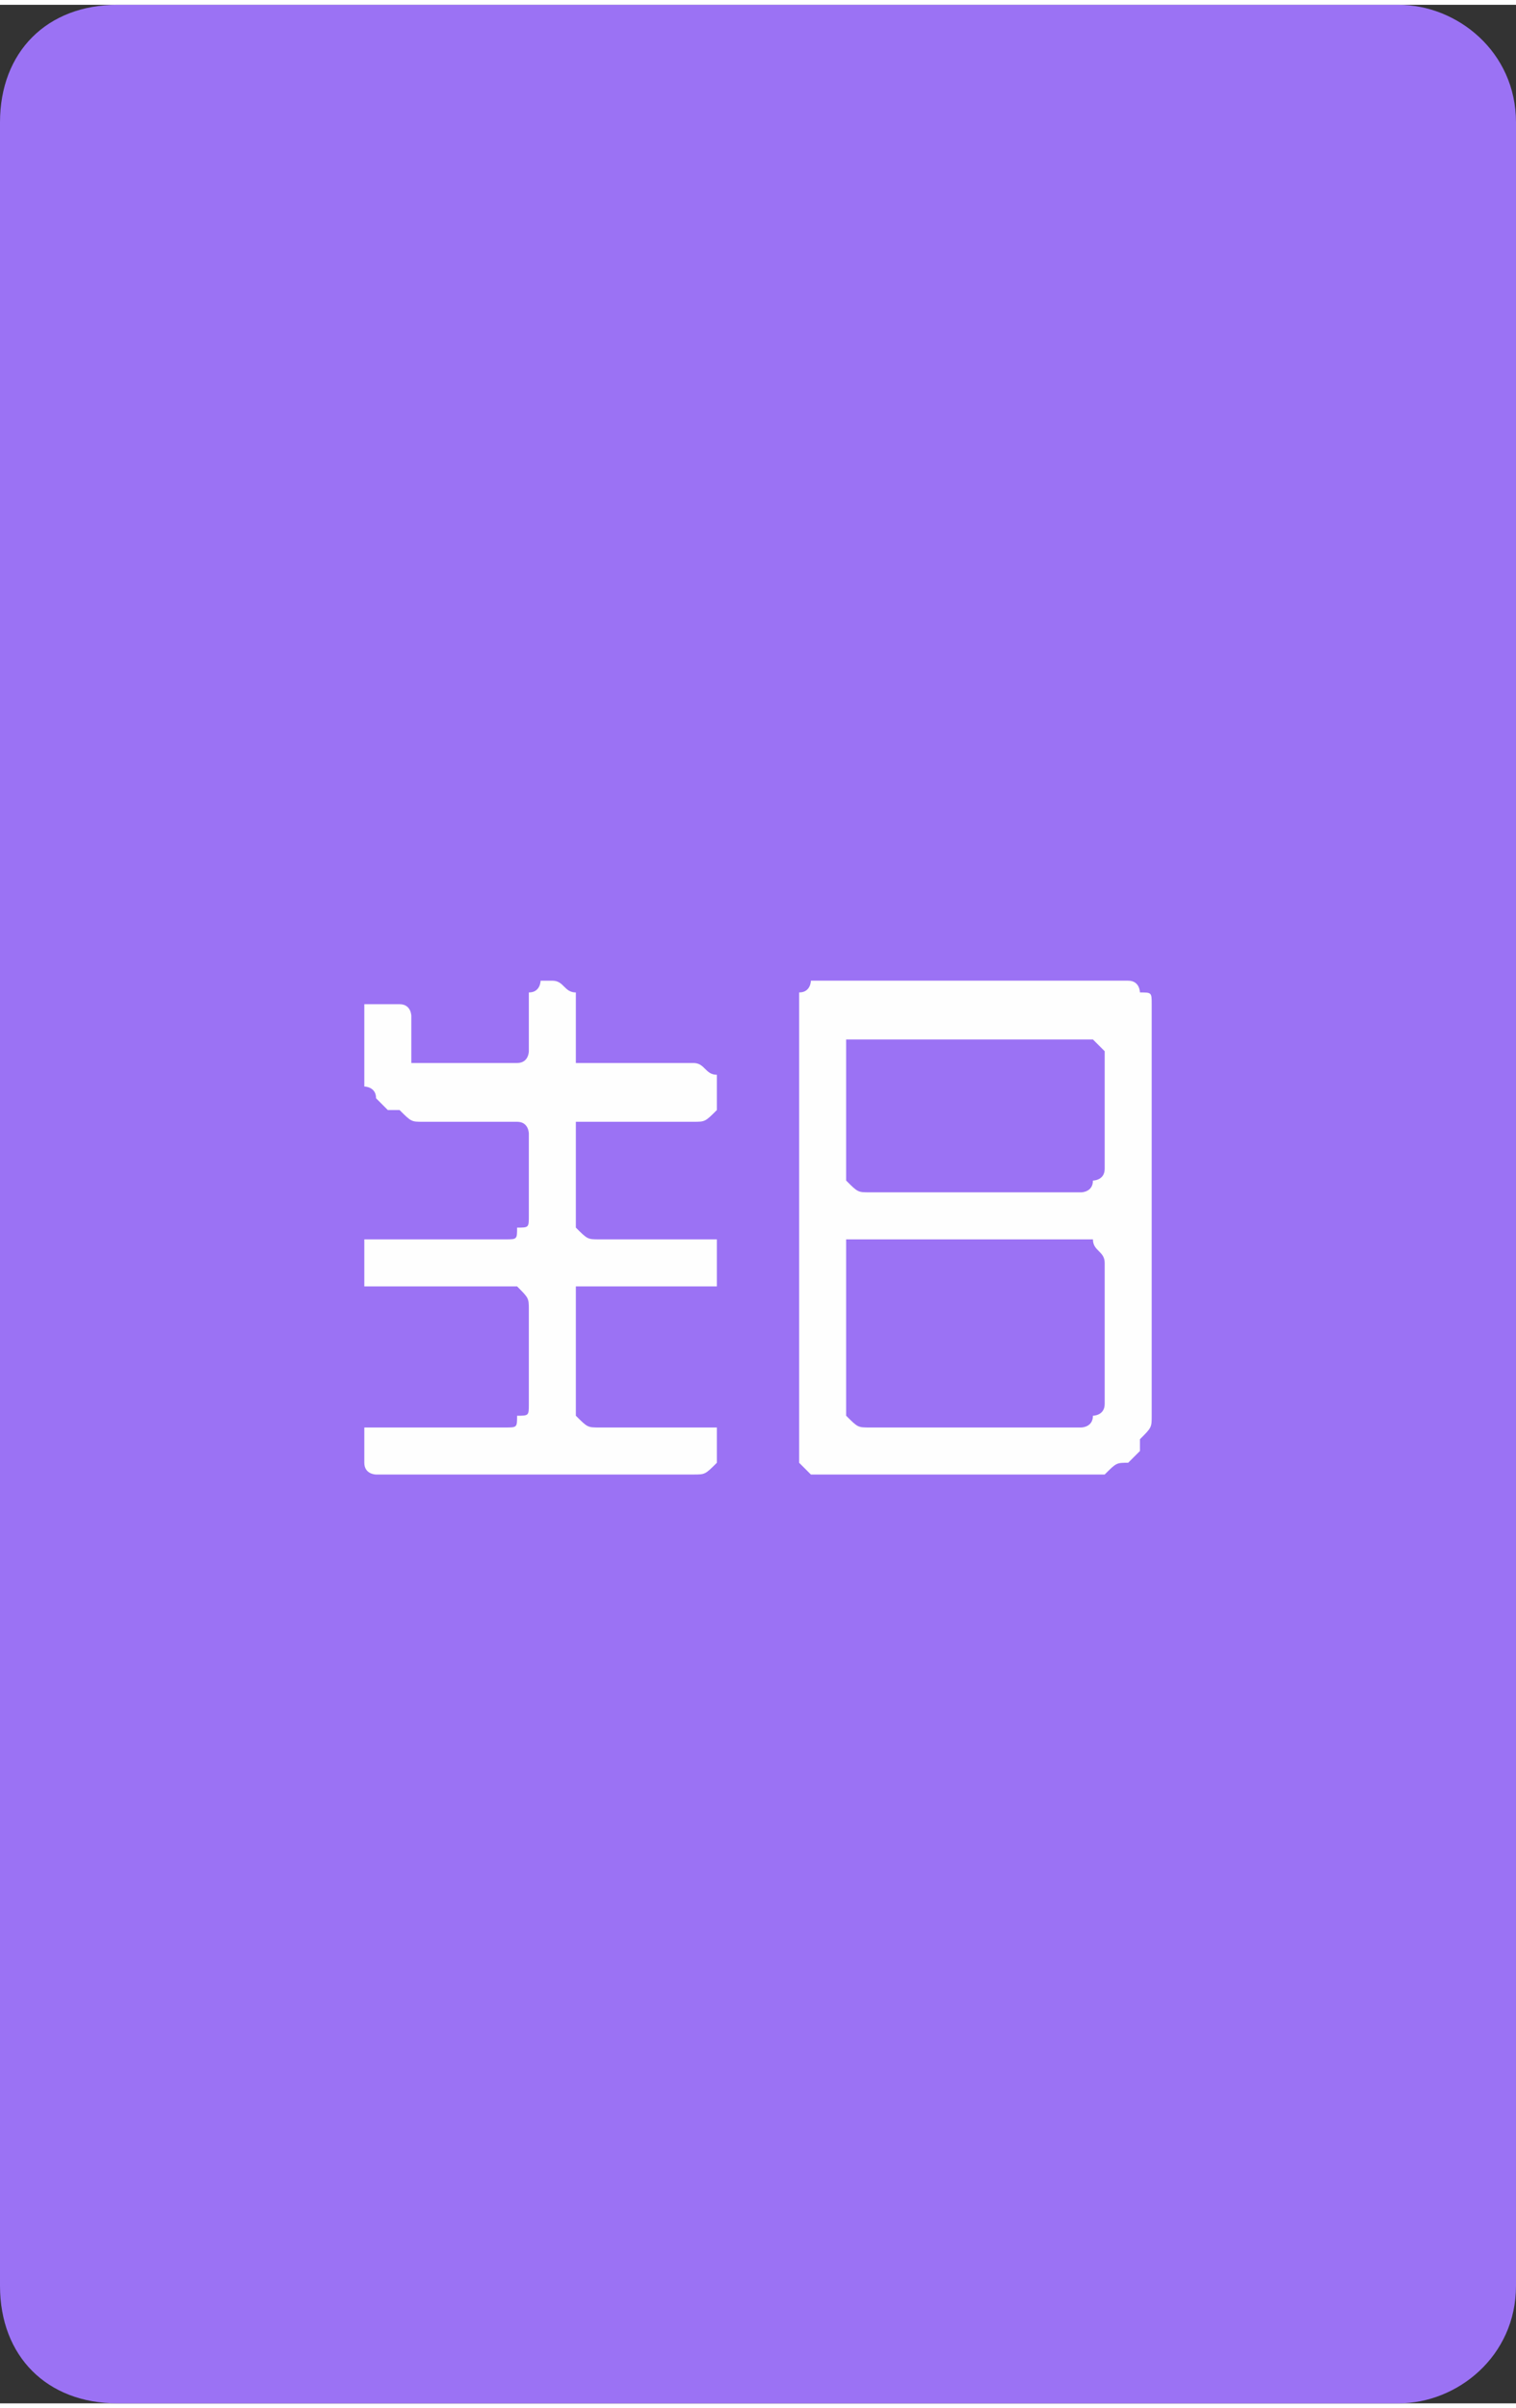 <?xml version="1.0" encoding="UTF-8"?>
<!DOCTYPE svg PUBLIC "-//W3C//DTD SVG 1.1//EN" "http://www.w3.org/Graphics/SVG/1.1/DTD/svg11.dtd">
<!-- Creator: CorelDRAW X8 -->
<svg xmlns="http://www.w3.org/2000/svg" xml:space="preserve" width="158.26mm" height="251.272mm" version="1.1" style="shape-rendering:geometricPrecision; text-rendering:geometricPrecision; image-rendering:optimizeQuality; fill-rule:evenodd; clip-rule:evenodd"
viewBox="0 0 129 204"
 xmlns:xlink="http://www.w3.org/1999/xlink">
 <rect x="0" y="0" width="129" height="204" fill="#333333" stroke="none"/>
 <defs>
  <style type="text/css">
   <![CDATA[
    .fil0 {fill:#9B72F4}
    .fil1 {fill:#FEFEFE;fill-rule:nonzero}
   ]]>
  </style>
 </defs>
 <g id="图层_x0020_1">
  <path class="fil0" d="M10 0l109 0c5,0 10,4 10,10l0 184c0,6 -5,10 -10,10l-109 0c-6,0 -10,-4 -10,-10l0 -184c0,-6 4,-10 10,-10z"/>
  <path class="fil1" d="M61 123c0,1 0,1 0,1 -1,1 -1,1 -2,1l-27 0c0,0 -1,0 -1,-1 0,0 0,0 0,-1l0 -1c0,0 0,0 0,-1 0,0 1,0 1,0l11 0c1,0 1,0 1,-1 1,0 1,0 1,-1l0 -8c0,-1 0,-1 -1,-2 0,0 0,0 -1,0l-11 0c0,0 -1,0 -1,0 0,-1 0,-1 0,-2l0 -1c0,0 0,0 0,-1 0,0 1,0 1,0l11 0c1,0 1,0 1,-1 1,0 1,0 1,-1l0 -7c0,0 0,-1 -1,-1 0,0 0,0 -1,0l-7 0c-1,0 -1,0 -2,-1 0,0 -1,0 -1,0l-1 -1c0,-1 -1,-1 -1,-1 0,-1 0,-1 0,-2l0 -4c0,0 0,-1 0,-1 0,0 1,0 1,0l1 0c1,0 1,0 1,0 1,0 1,1 1,1l0 3c0,0 0,1 0,1 1,0 1,0 1,0l7 0c1,0 1,0 1,0 1,0 1,-1 1,-1l0 -4c0,-1 0,-1 0,-1 1,0 1,-1 1,-1l1 0c1,0 1,1 2,1 0,0 0,0 0,1l0 4c0,0 0,1 0,1 1,0 1,0 2,0l8 0c1,0 1,1 2,1 0,0 0,1 0,1l0 1c0,1 0,1 0,1 -1,1 -1,1 -2,1l-8 0c-1,0 -1,0 -2,0 0,0 0,1 0,1l0 7c0,1 0,1 0,1 1,1 1,1 2,1l8 0c1,0 1,0 2,0 0,1 0,1 0,1l0 1c0,1 0,1 0,2 -1,0 -1,0 -2,0l-8 0c-1,0 -1,0 -2,0 0,1 0,1 0,2l0 8c0,1 0,1 0,1 1,1 1,1 2,1l8 0c1,0 1,0 2,0 0,1 0,1 0,1l0 1zm7 -38c0,-1 0,-1 0,-1 1,0 1,-1 1,-1l27 0c1,0 1,1 1,1 1,0 1,0 1,1l0 35c0,1 0,1 -1,2 0,0 0,0 0,1l-1 1c-1,0 -1,0 -2,1 0,0 -1,0 -1,0l-24 0c0,0 0,0 -1,-1 0,0 0,0 0,-1l0 -38zm24 36c0,0 1,0 1,-1 0,0 1,0 1,-1l0 -12c0,-1 -1,-1 -1,-2 0,0 -1,0 -1,0l-18 0c-1,0 -1,0 -2,0 0,1 0,1 0,2l0 12c0,1 0,1 0,1 1,1 1,1 2,1l18 0zm-18 -33c-1,0 -1,0 -2,0 0,0 0,1 0,1l0 10c0,1 0,1 0,1 1,1 1,1 2,1l18 0c0,0 1,0 1,-1 0,0 1,0 1,-1l0 -10c0,0 -1,-1 -1,-1 0,0 -1,0 -1,0l-18 0z"/>
 </g>
</svg>
